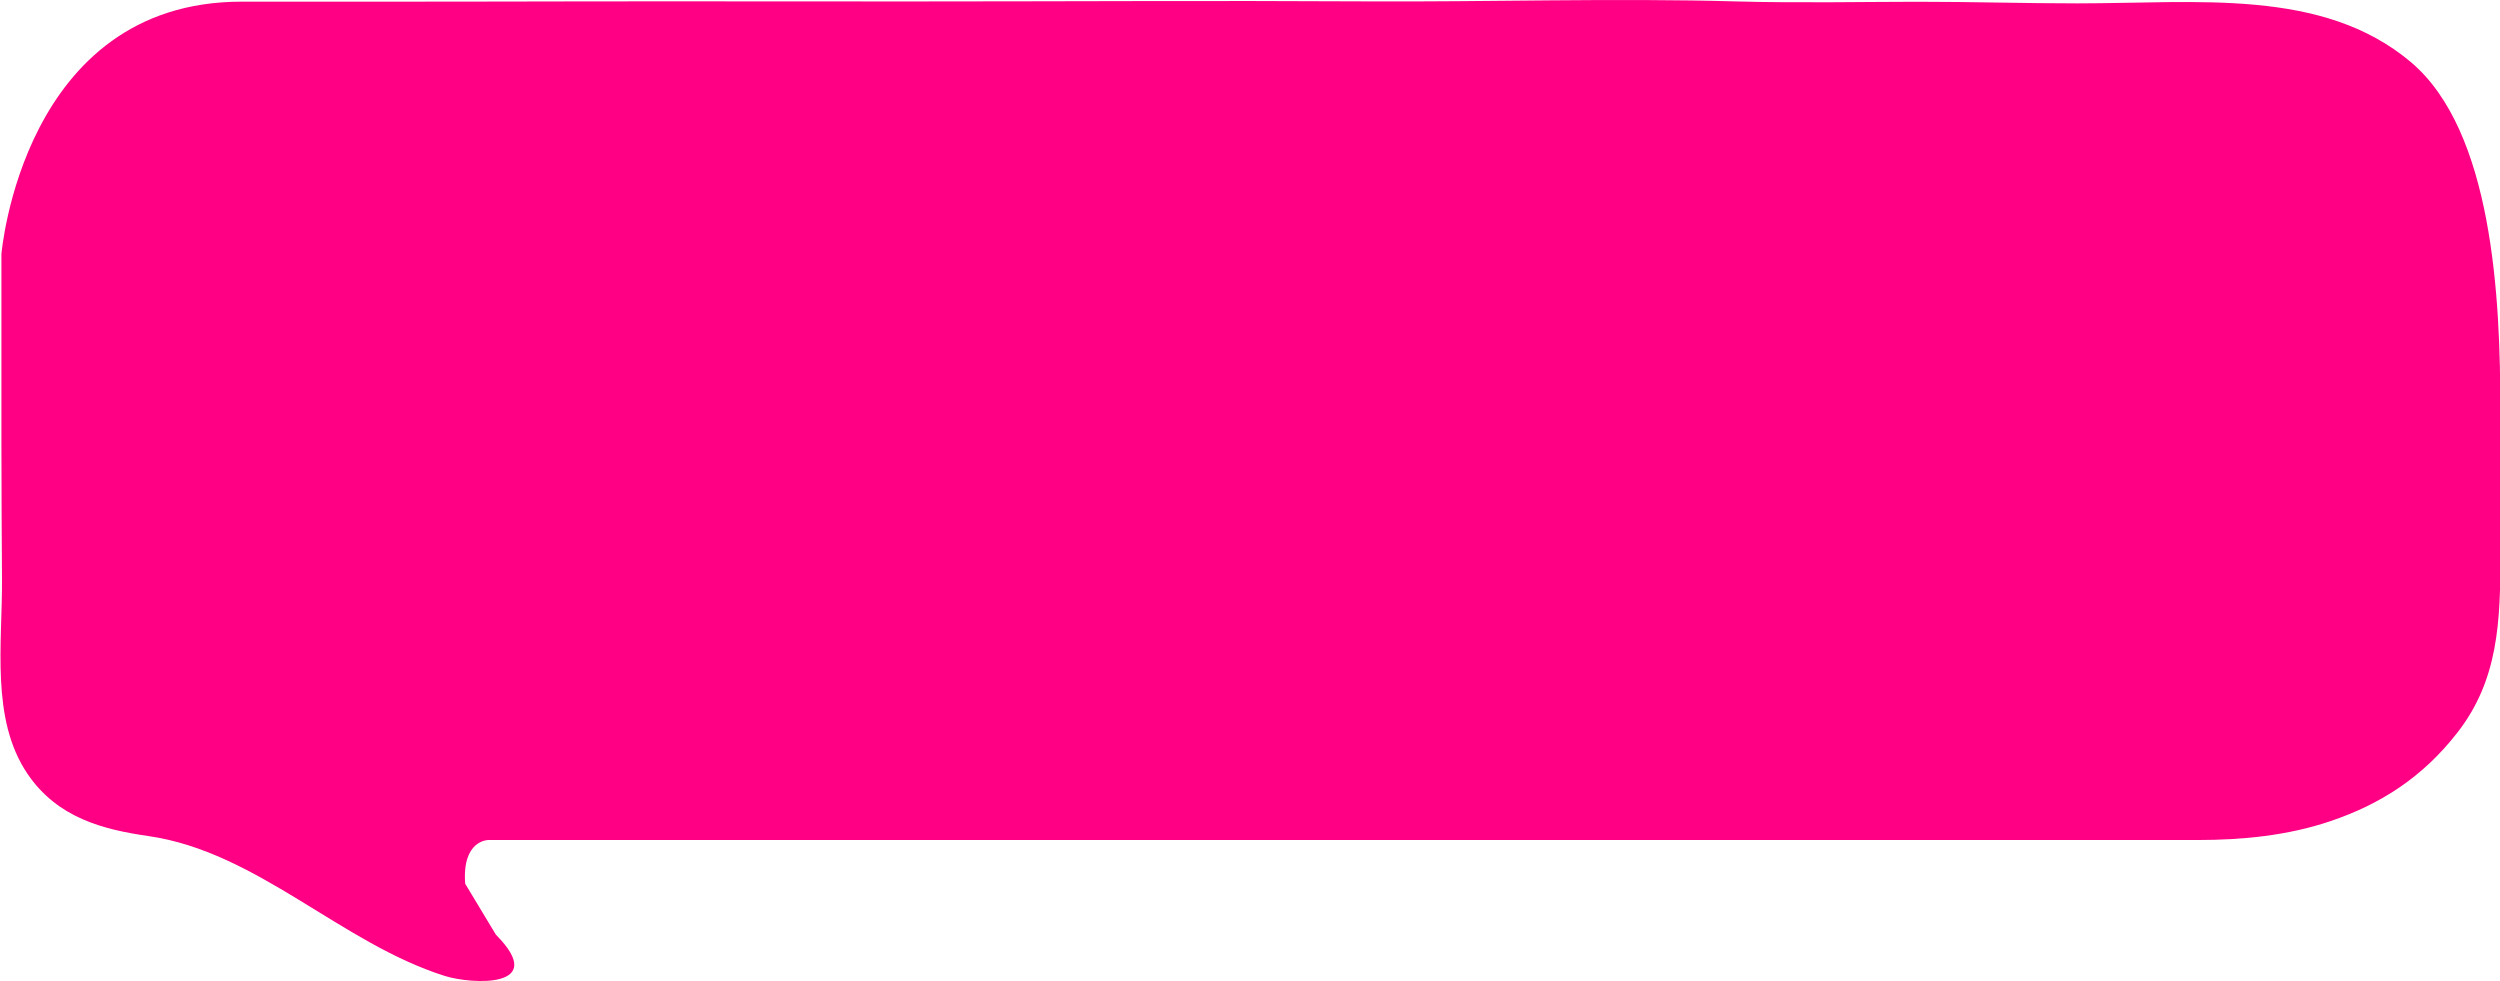 <svg xmlns="http://www.w3.org/2000/svg" width="316" height="124" fill="none" viewBox="0 0 316 124">
    <path fill="#FF0084" d="M262.626.426c15.127 0 30.952-1.959 42.083 7.402 10.373 8.723 11.355 29.857 11.33 44.05-.011 5.942-.036 11.885.001 17.827.056 8.946-.285 16.267-5.39 22.85-4.465 5.755-9.818 9.12-16.098 11.244-5.383 1.822-11.143 2.379-16.718 2.379H61.704s-3.325 0-2.904 5.529l3.884 6.438c6.768 6.824-3.07 6.286-6.467 5.213-13.138-4.149-23.694-15.691-37.453-17.679-5.659-.815-11.498-2.266-15.294-7.876C-1.209 90.883.314 81.373.252 73.1.17 61.922.167 50.742.18 39.564c.003-2.481.002-4.962 0-7.444C.18 32.12 2.827.21 30.54.21c10.66 0 21.32.017 31.982-.013 17.492-.05 34.987-.013 52.48-.013 19.173 0 38.351-.12 57.525-.01 15.67.09 31.385-.437 47.05.009 7.576.216 16.931.04 22.735.04 7.143 0 13.542.204 20.314.204z"/>
</svg>
